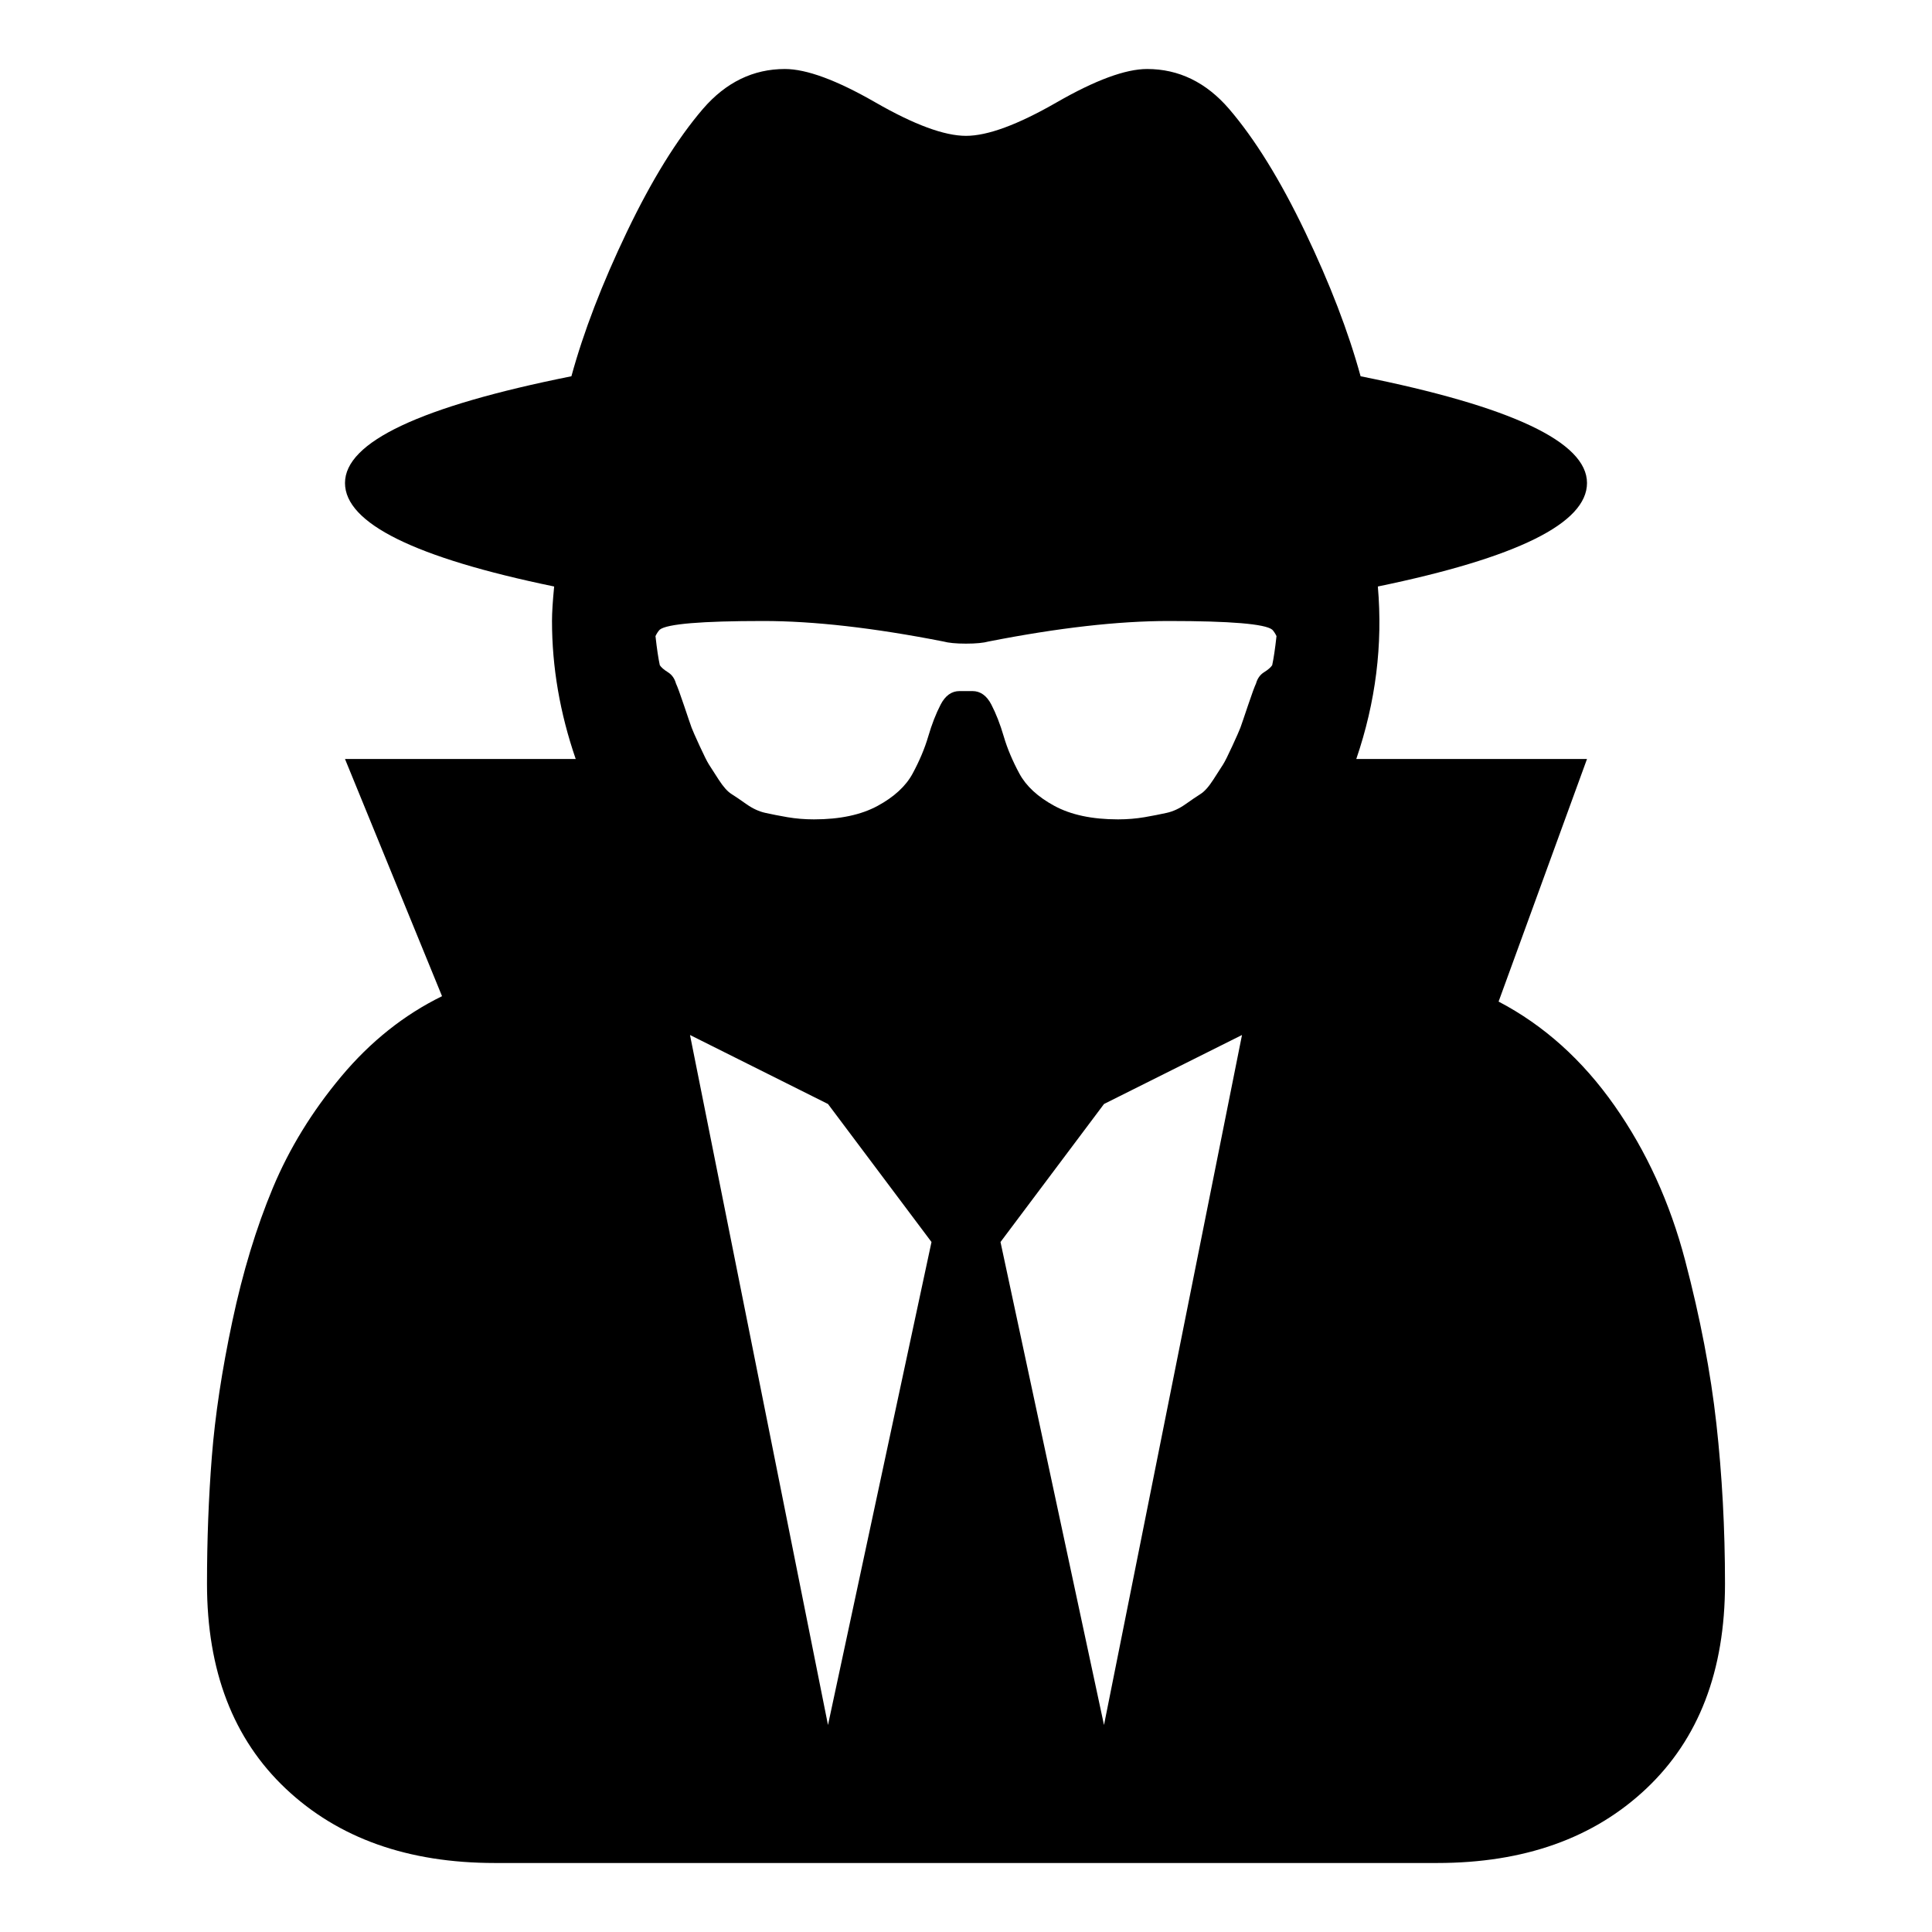 <svg xmlns="http://www.w3.org/2000/svg" x="0px" y="0px" viewBox="596 -596 1792 1792" style="enable-background:new 596 -596 1792 1792;">
<path d="M1236,364l128,64l96,128l-96,448L1236,364z M1524,556l96-128l128-64l-128,640L1524,556z M1776,21c-1.3,2-3.8,4.2-7.5,6.5
	c-3.7,2.3-6.2,5.8-7.5,10.5c-1.3,2.7-3.8,9.5-7.5,20.5c-3.7,11-6,17.8-7,20.5s-3.5,8.3-7.5,17s-6.8,14.3-8.5,17
	c-1.7,2.7-4.7,7.3-9,14c-4.3,6.7-8.3,11.2-12,13.5c-3.7,2.3-8.3,5.5-14,9.5c-5.7,4-11.5,6.7-17.5,8s-12.8,2.7-20.5,4
	c-7.7,1.3-15.8,2-24.5,2c-24,0-43.7-4.2-59-12.5c-15.3-8.3-26.2-18.3-32.5-30c-6.3-11.7-11.2-23.2-14.5-34.5
	c-3.3-11.3-7.2-21.2-11.5-29.5c-4.3-8.3-10.2-12.5-17.5-12.5h-12c-7.3,0-13.2,4.2-17.5,12.5c-4.3,8.3-8.2,18.2-11.5,29.5
	c-3.3,11.3-8.2,22.8-14.5,34.5c-6.3,11.7-17.2,21.7-32.5,30c-15.3,8.3-35,12.5-59,12.5c-8.7,0-16.8-0.7-24.5-2
	c-7.7-1.3-14.5-2.7-20.5-4s-11.8-4-17.5-8s-10.3-7.2-14-9.5s-7.7-6.8-12-13.5s-7.3-11.3-9-14s-4.5-8.3-8.5-17s-6.5-14.3-7.5-17
	s-3.3-9.5-7-20.5s-6.2-17.8-7.5-20.5c-1.3-4.7-3.8-8.2-7.5-10.5s-6.2-4.5-7.5-6.5c-1.3-6-2.7-15-4-27c1.3-2.7,2.7-4.7,4-6
	c6.7-5.3,38.7-8,96-8c46.7,0,102.3,6.3,167,19c4.7,1.3,11.7,2,21,2c9.3,0,16.3-0.7,21-2c64.7-12.7,120.3-19,167-19
	c57.3,0,89.3,2.7,96,8c1.3,1.3,2.7,3.3,4,6C1778.7,6,1777.3,15,1776,21z M2188,724.5c-5.3-47.7-15-98.2-29-151.5
	c-14-53.3-35.8-101.2-65.5-143.5C2063.8,387.2,2028,355,1986,333l82-225h-214c18-52.7,24.7-106,20-160c129.3-26.7,194-58.7,194-96
	c0-38-70-71-210-99c-11.3-41.3-28.5-86-51.5-134s-46.5-86-70.5-114c-21.3-24.7-46.7-37-76-37c-20,0-48,10.3-84,31s-64,31-84,31
	s-48-10.3-84-31s-64-31-84-31c-29.3,0-54.7,12.3-76,37c-24,28-47.5,66-70.5,114s-40.2,92.7-51.5,134c-140,28-210,61-210,99
	c0,37.3,64.7,69.3,194,96c-1.3,13.3-2,24-2,32c0,42.7,7.3,85.3,22,128H916l90,220c-35.3,17.3-66.5,42.2-93.5,74.5
	S864.3,469.3,849,506c-15.3,36.7-27.8,77.8-37.5,123.5c-9.7,45.7-16,87.5-19,125.5s-4.5,77.3-4.5,118c0,80.7,24.3,144,73,190
	s113.3,69,194,69h874c80.7,0,145.3-23,194-69c48.7-46,73-109.3,73-190C2196,821.7,2193.3,772.2,2188,724.5z"/>
</svg>
